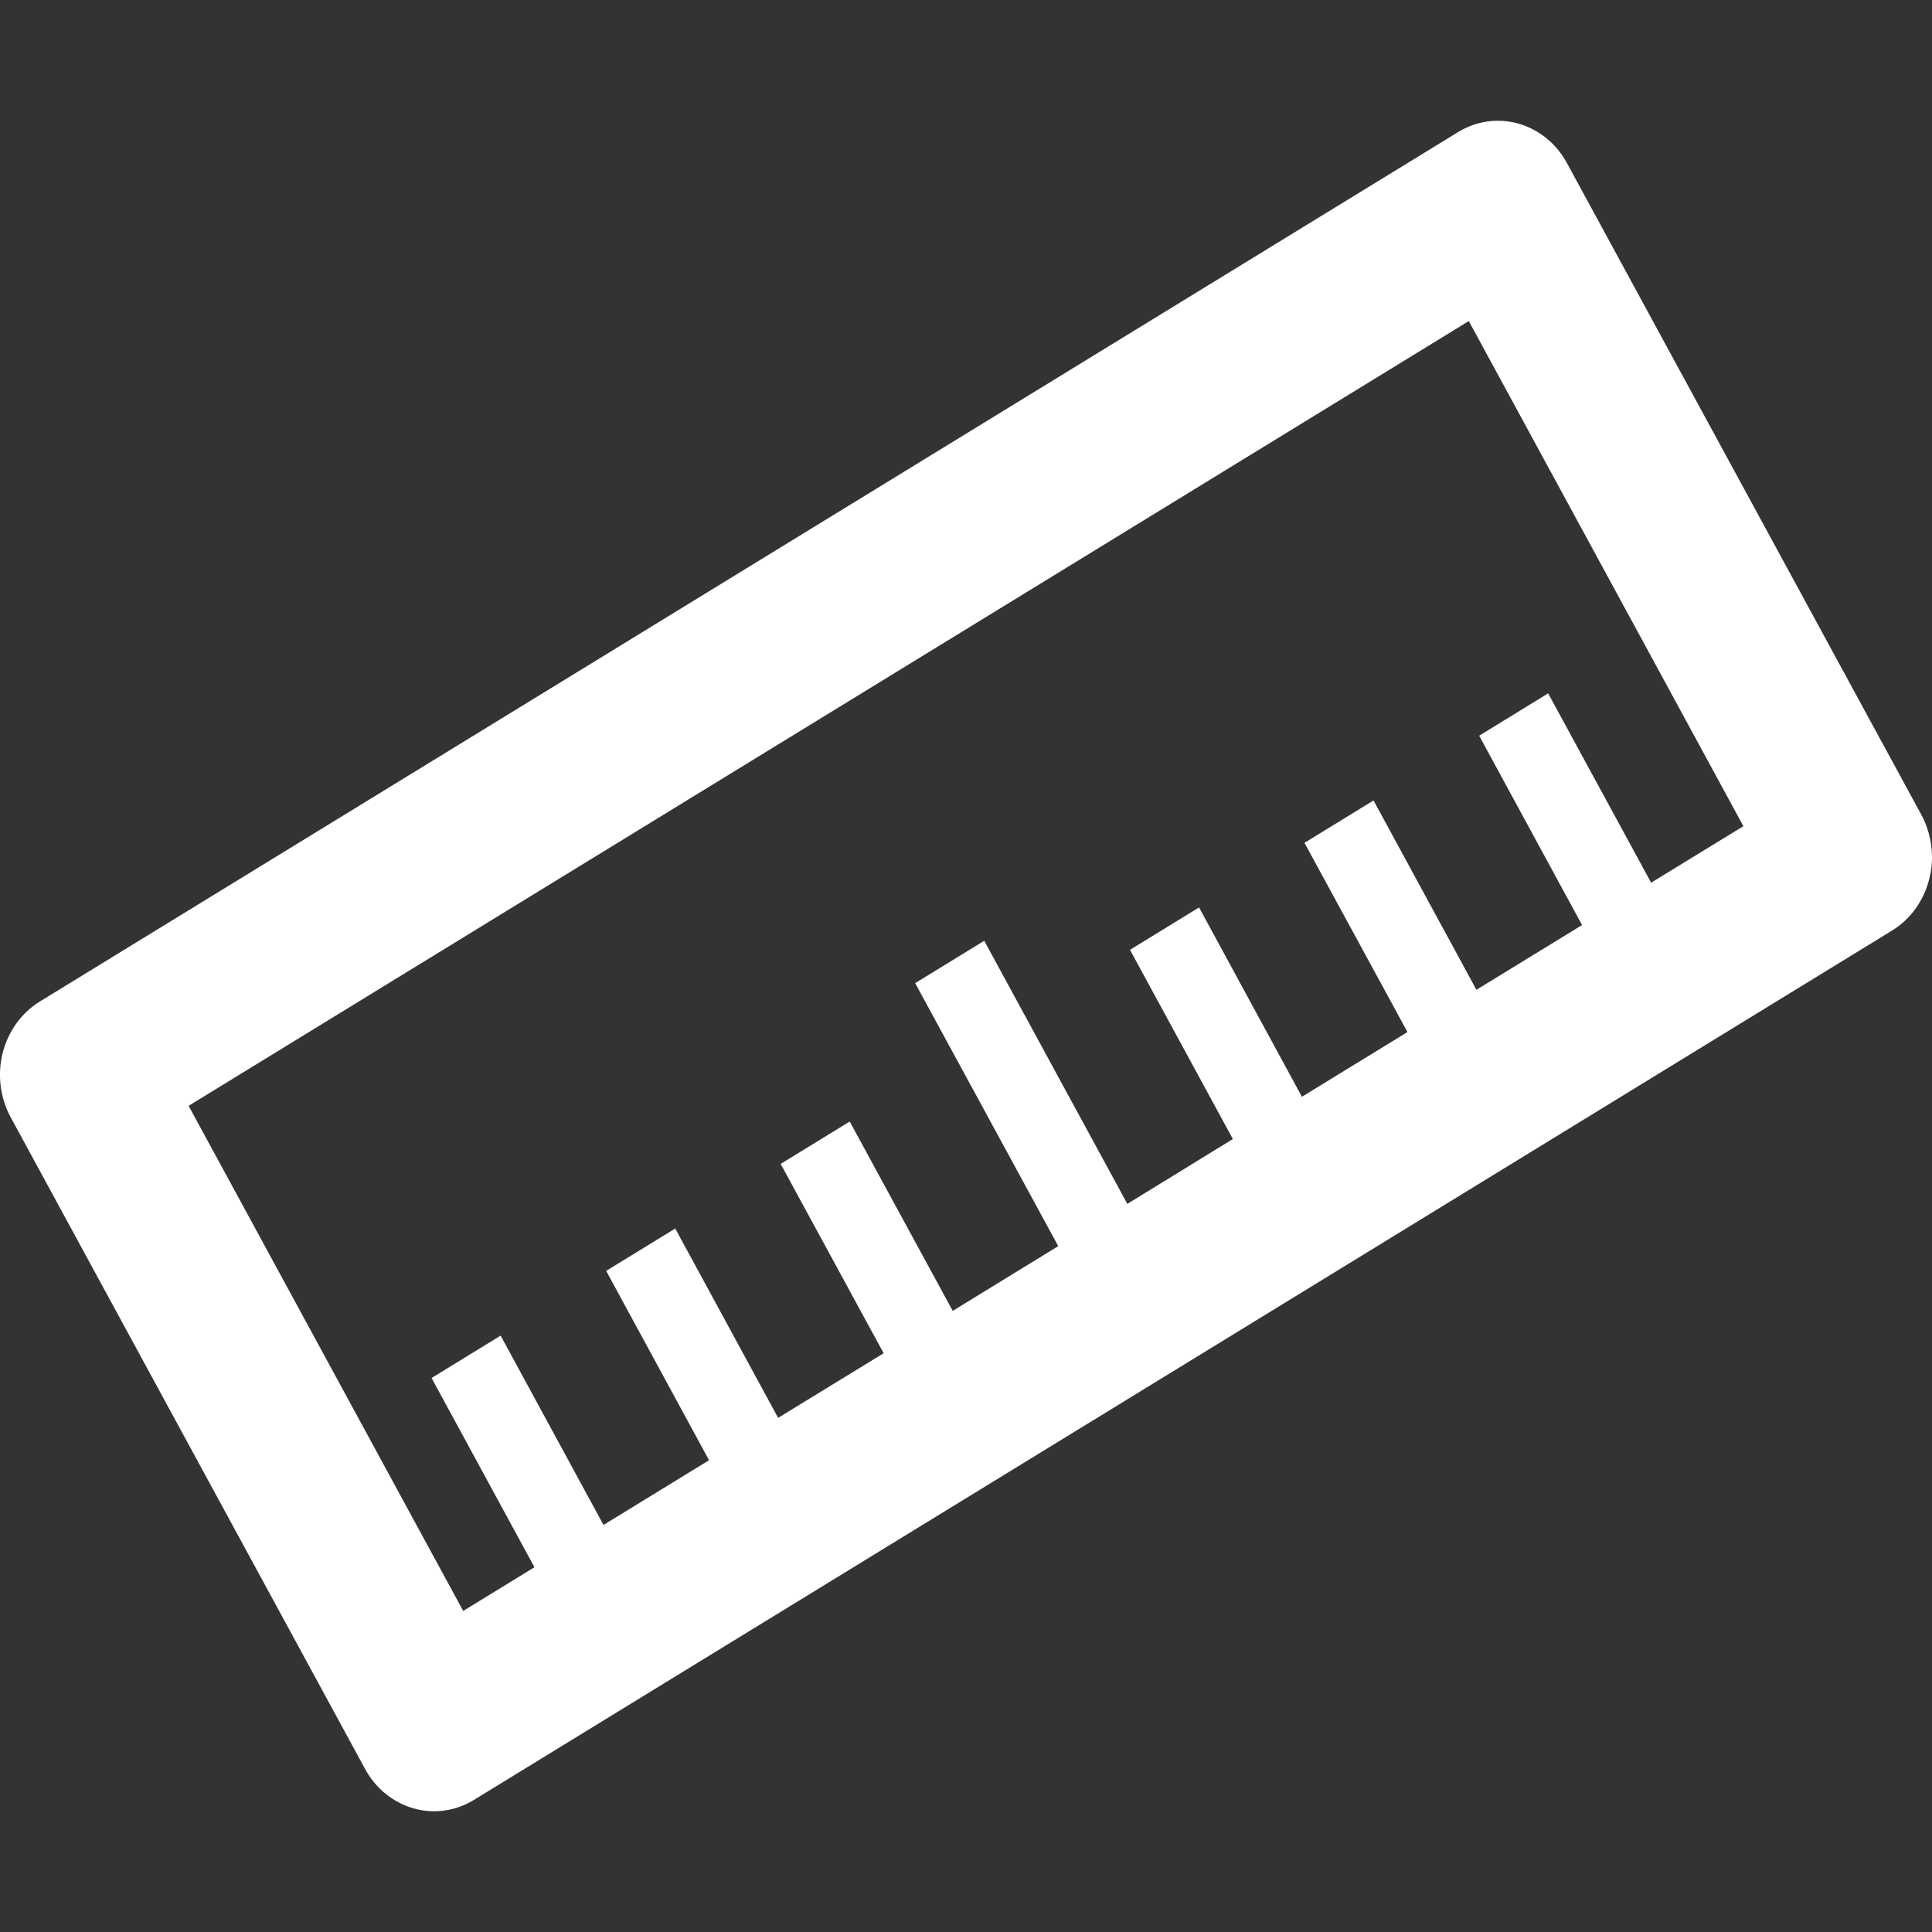 <svg width="16" height="16" viewBox="0 0 16 16" fill="none" xmlns="http://www.w3.org/2000/svg">
<rect x="0" y="0" width="16" height="16" fill="#333333" stroke="none"/>
<path d="M0.33 8.294C0.178 8.387 0.068 8.541 0.022 8.72C-0.023 8.9 0.001 9.091 0.088 9.252L3.023 14.649C3.066 14.729 3.124 14.799 3.193 14.855C3.262 14.911 3.34 14.952 3.424 14.976C3.508 15 3.595 15.006 3.681 14.994C3.767 14.982 3.85 14.952 3.925 14.906L15.67 7.706C15.745 7.66 15.811 7.598 15.864 7.525C15.916 7.452 15.955 7.369 15.977 7.28C16 7.191 16.006 7.098 15.994 7.007C15.983 6.916 15.955 6.828 15.912 6.748L12.977 1.351C12.934 1.271 12.876 1.201 12.807 1.145C12.738 1.089 12.66 1.048 12.576 1.024C12.492 1 12.405 0.994 12.319 1.006C12.233 1.018 12.15 1.048 12.075 1.094L0.33 8.294ZM1.562 9.158L12.164 2.659L14.438 6.842L13.674 7.31L12.821 5.742L12.25 6.093L13.102 7.661L12.227 8.197L11.375 6.629L10.803 6.98L11.656 8.547L10.782 9.083L9.93 7.515L9.358 7.866L10.21 9.433L9.336 9.97L8.151 7.791L7.579 8.142L8.764 10.32L7.89 10.856L7.037 9.288L6.465 9.639L7.318 11.207L6.444 11.742L5.592 10.174L5.02 10.525L5.872 12.093L4.998 12.629L4.146 11.061L3.574 11.412L4.426 12.979L3.836 13.341L1.562 9.158Z" fill="white"/>
</svg>
